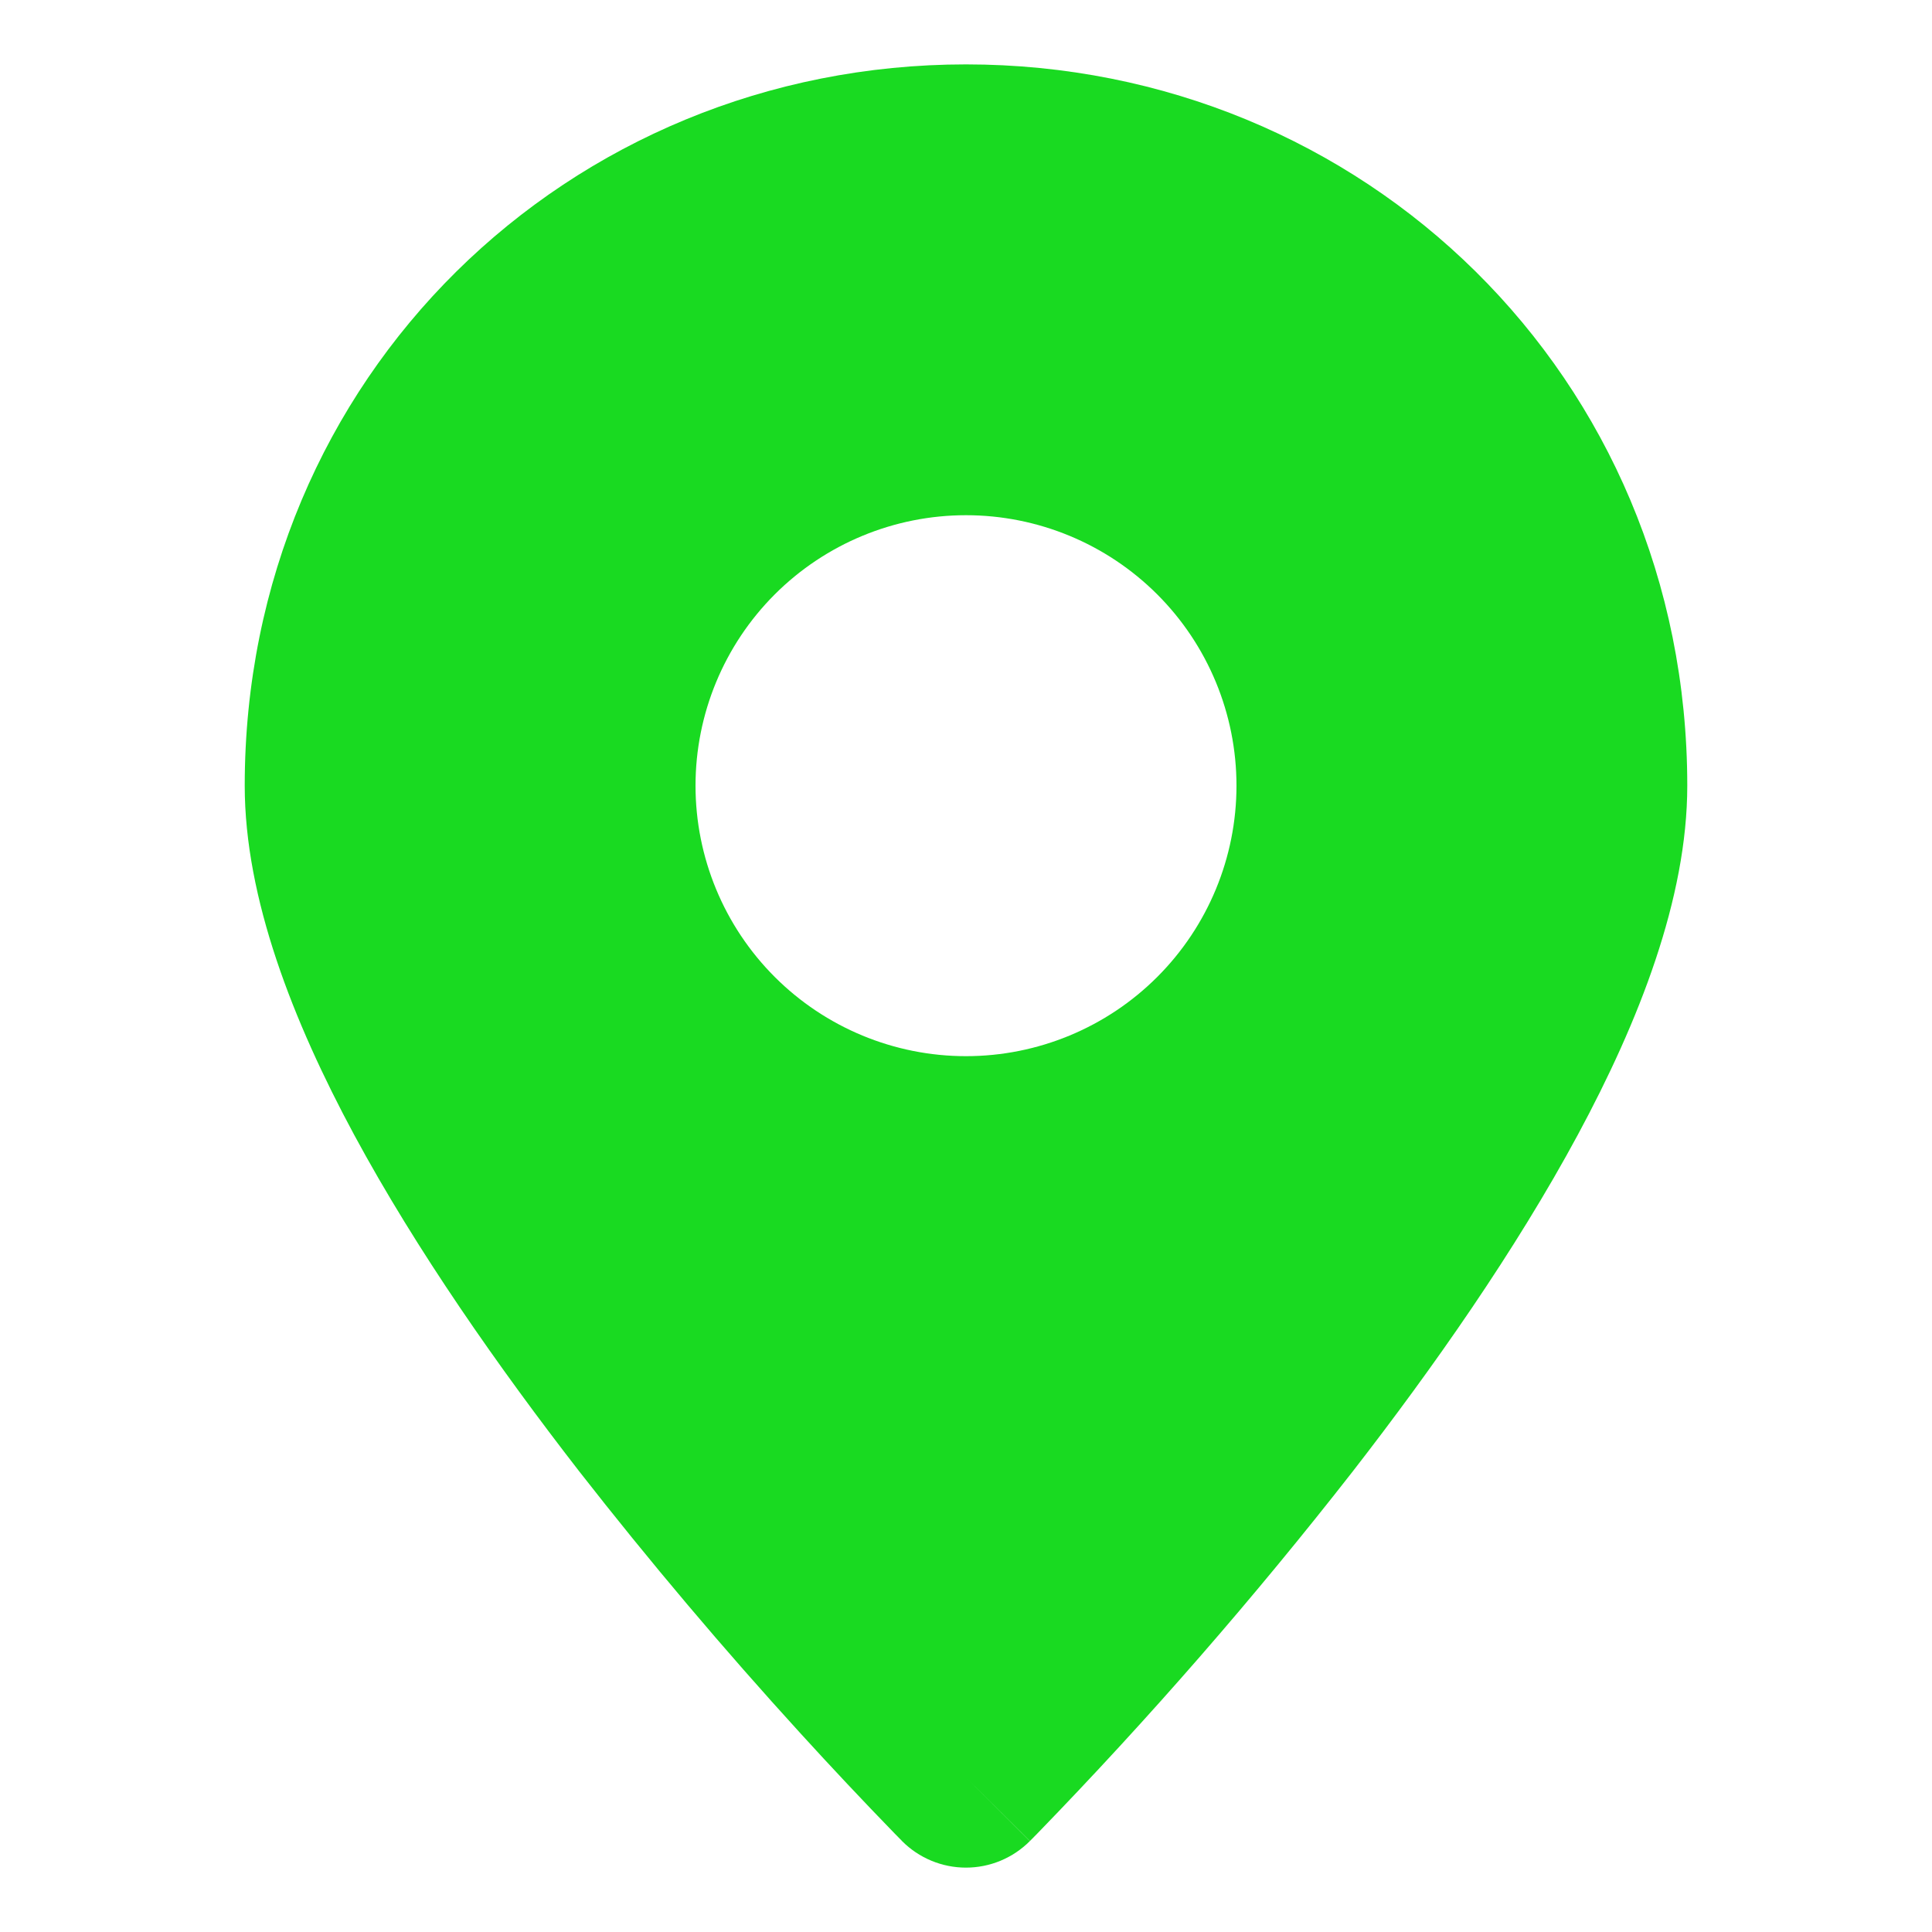 <svg width="100" height="100" viewBox="0 0 100 100" fill="none" xmlns="http://www.w3.org/2000/svg">
<g clip-path="url(#clip0_111_2)">
<g filter="url(#filter0_d_111_2)">
<path fill-rule="evenodd" clip-rule="evenodd" d="M46.691 95.295L50 92L46.691 95.295ZM50 92L53.304 95.295C52.87 95.73 52.355 96.075 51.788 96.311C51.22 96.547 50.612 96.668 49.998 96.668C49.383 96.668 48.775 96.547 48.208 96.311C47.64 96.075 47.125 95.73 46.691 95.295L46.663 95.262L46.584 95.183L46.295 94.889C44.65 93.194 43.032 91.473 41.441 89.727C37.449 85.352 33.625 80.825 29.98 76.157C25.817 70.79 21.561 64.723 18.327 58.731C15.163 52.856 12.667 46.491 12.667 40.667C12.667 19.485 29.429 3.333 50 3.333C70.571 3.333 87.333 19.485 87.333 40.667C87.333 46.491 84.837 52.856 81.673 58.727C78.439 64.728 74.187 70.79 70.02 76.157C64.921 82.688 59.475 88.941 53.705 94.889L53.416 95.183L53.337 95.262L53.309 95.29L50 92ZM50 54.667C53.713 54.667 57.274 53.192 59.9 50.566C62.525 47.941 64 44.38 64 40.667C64 36.954 62.525 33.393 59.9 30.767C57.274 28.142 53.713 26.667 50 26.667C46.287 26.667 42.726 28.142 40.1 30.767C37.475 33.393 36 36.954 36 40.667C36 44.38 37.475 47.941 40.1 50.566C42.726 53.192 46.287 54.667 50 54.667Z" fill="#19DA21"/>
</g>
</g>
<defs>
<filter id="filter0_d_111_2" x="4.827" y="-4.507" width="90.347" height="109.015" filterUnits="userSpaceOnUse" color-interpolation-filters="sRGB">
<feFlood flood-opacity="0" result="BackgroundImageFix"/>
<feColorMatrix in="SourceAlpha" type="matrix" values="0 0 0 0 0 0 0 0 0 0 0 0 0 0 0 0 0 0 127 0" result="hardAlpha"/>
<feOffset/>
<feGaussianBlur stdDeviation="3.92"/>
<feComposite in2="hardAlpha" operator="out"/>
<feColorMatrix type="matrix" values="0 0 0 0 0 0 0 0 0 0 0 0 0 0 0 0 0 0 0.44 0"/>
<feBlend mode="normal" in2="BackgroundImageFix" result="effect1_dropShadow_111_2"/>
<feBlend mode="normal" in="SourceGraphic" in2="effect1_dropShadow_111_2" result="shape"/>
</filter>
<clipPath id="clip0_111_2">
<rect width="100" height="100" fill="white"/>
</clipPath>
</defs>
</svg>

